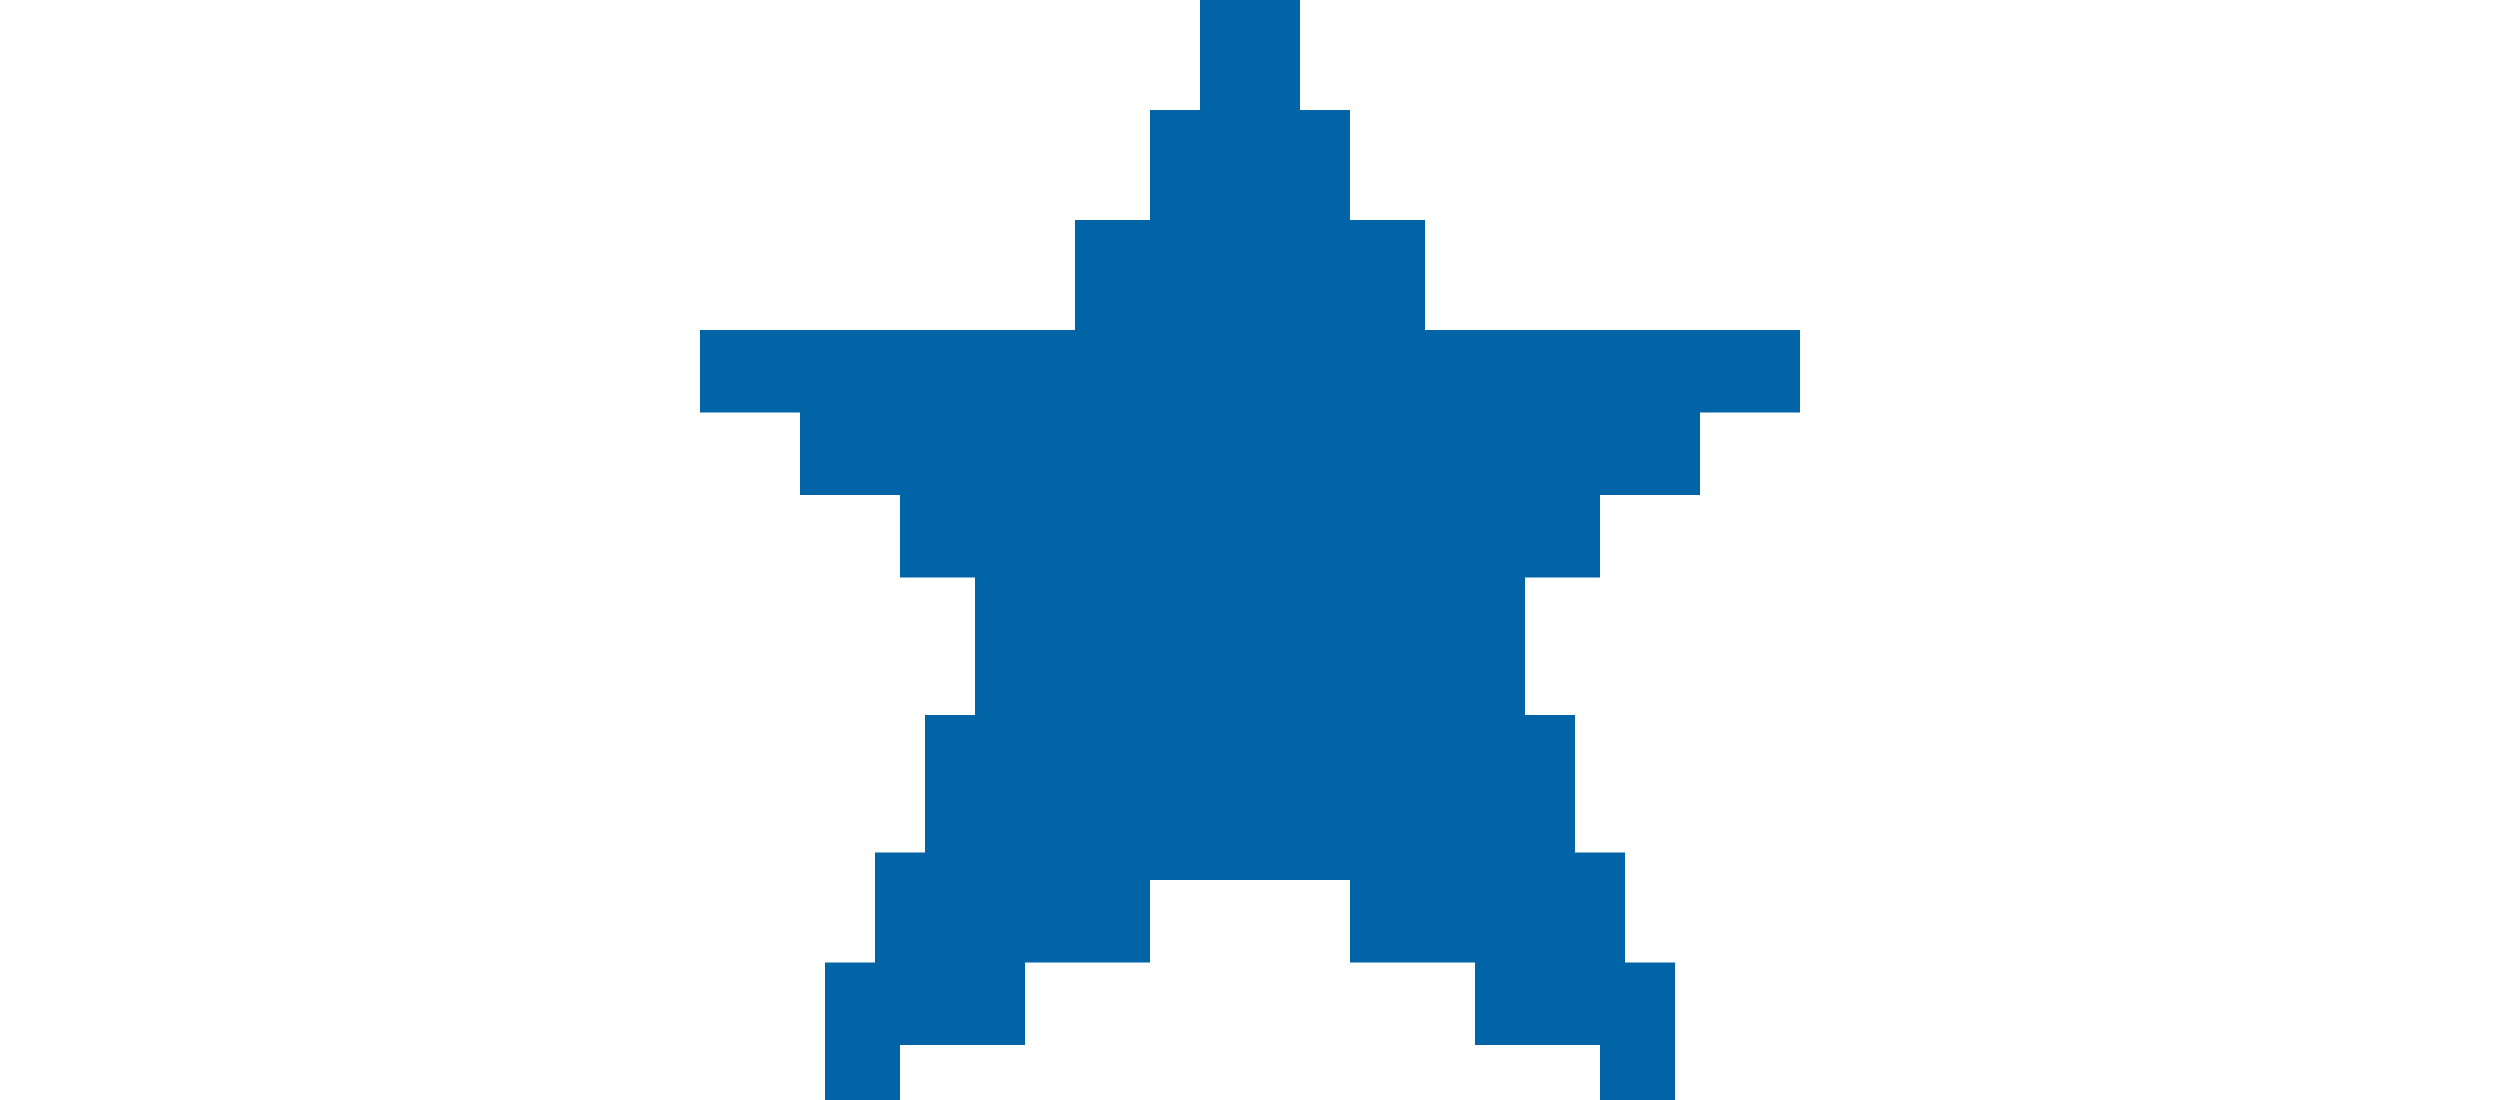 <svg height="1.1em" viewBox="0 0 40 40" fill="none"
    xmlns="http://www.w3.org/2000/svg">
    <path d="M26.364 12V8H23.636V4H21.818V0H18.182V4H16.364V8H13.636V12H0V15H3.636V18H7.273V21H10V26H8.182V31H6.364V35H4.545V40H7.273V38H11.818V35H16.364V32H23.636V35H28.182V38H32.727V40H35.455V35H33.636V31H31.818V26H30V21H32.727V18H36.364V15H40V12H26.364Z" fill="#0064A7"/>
</svg>
